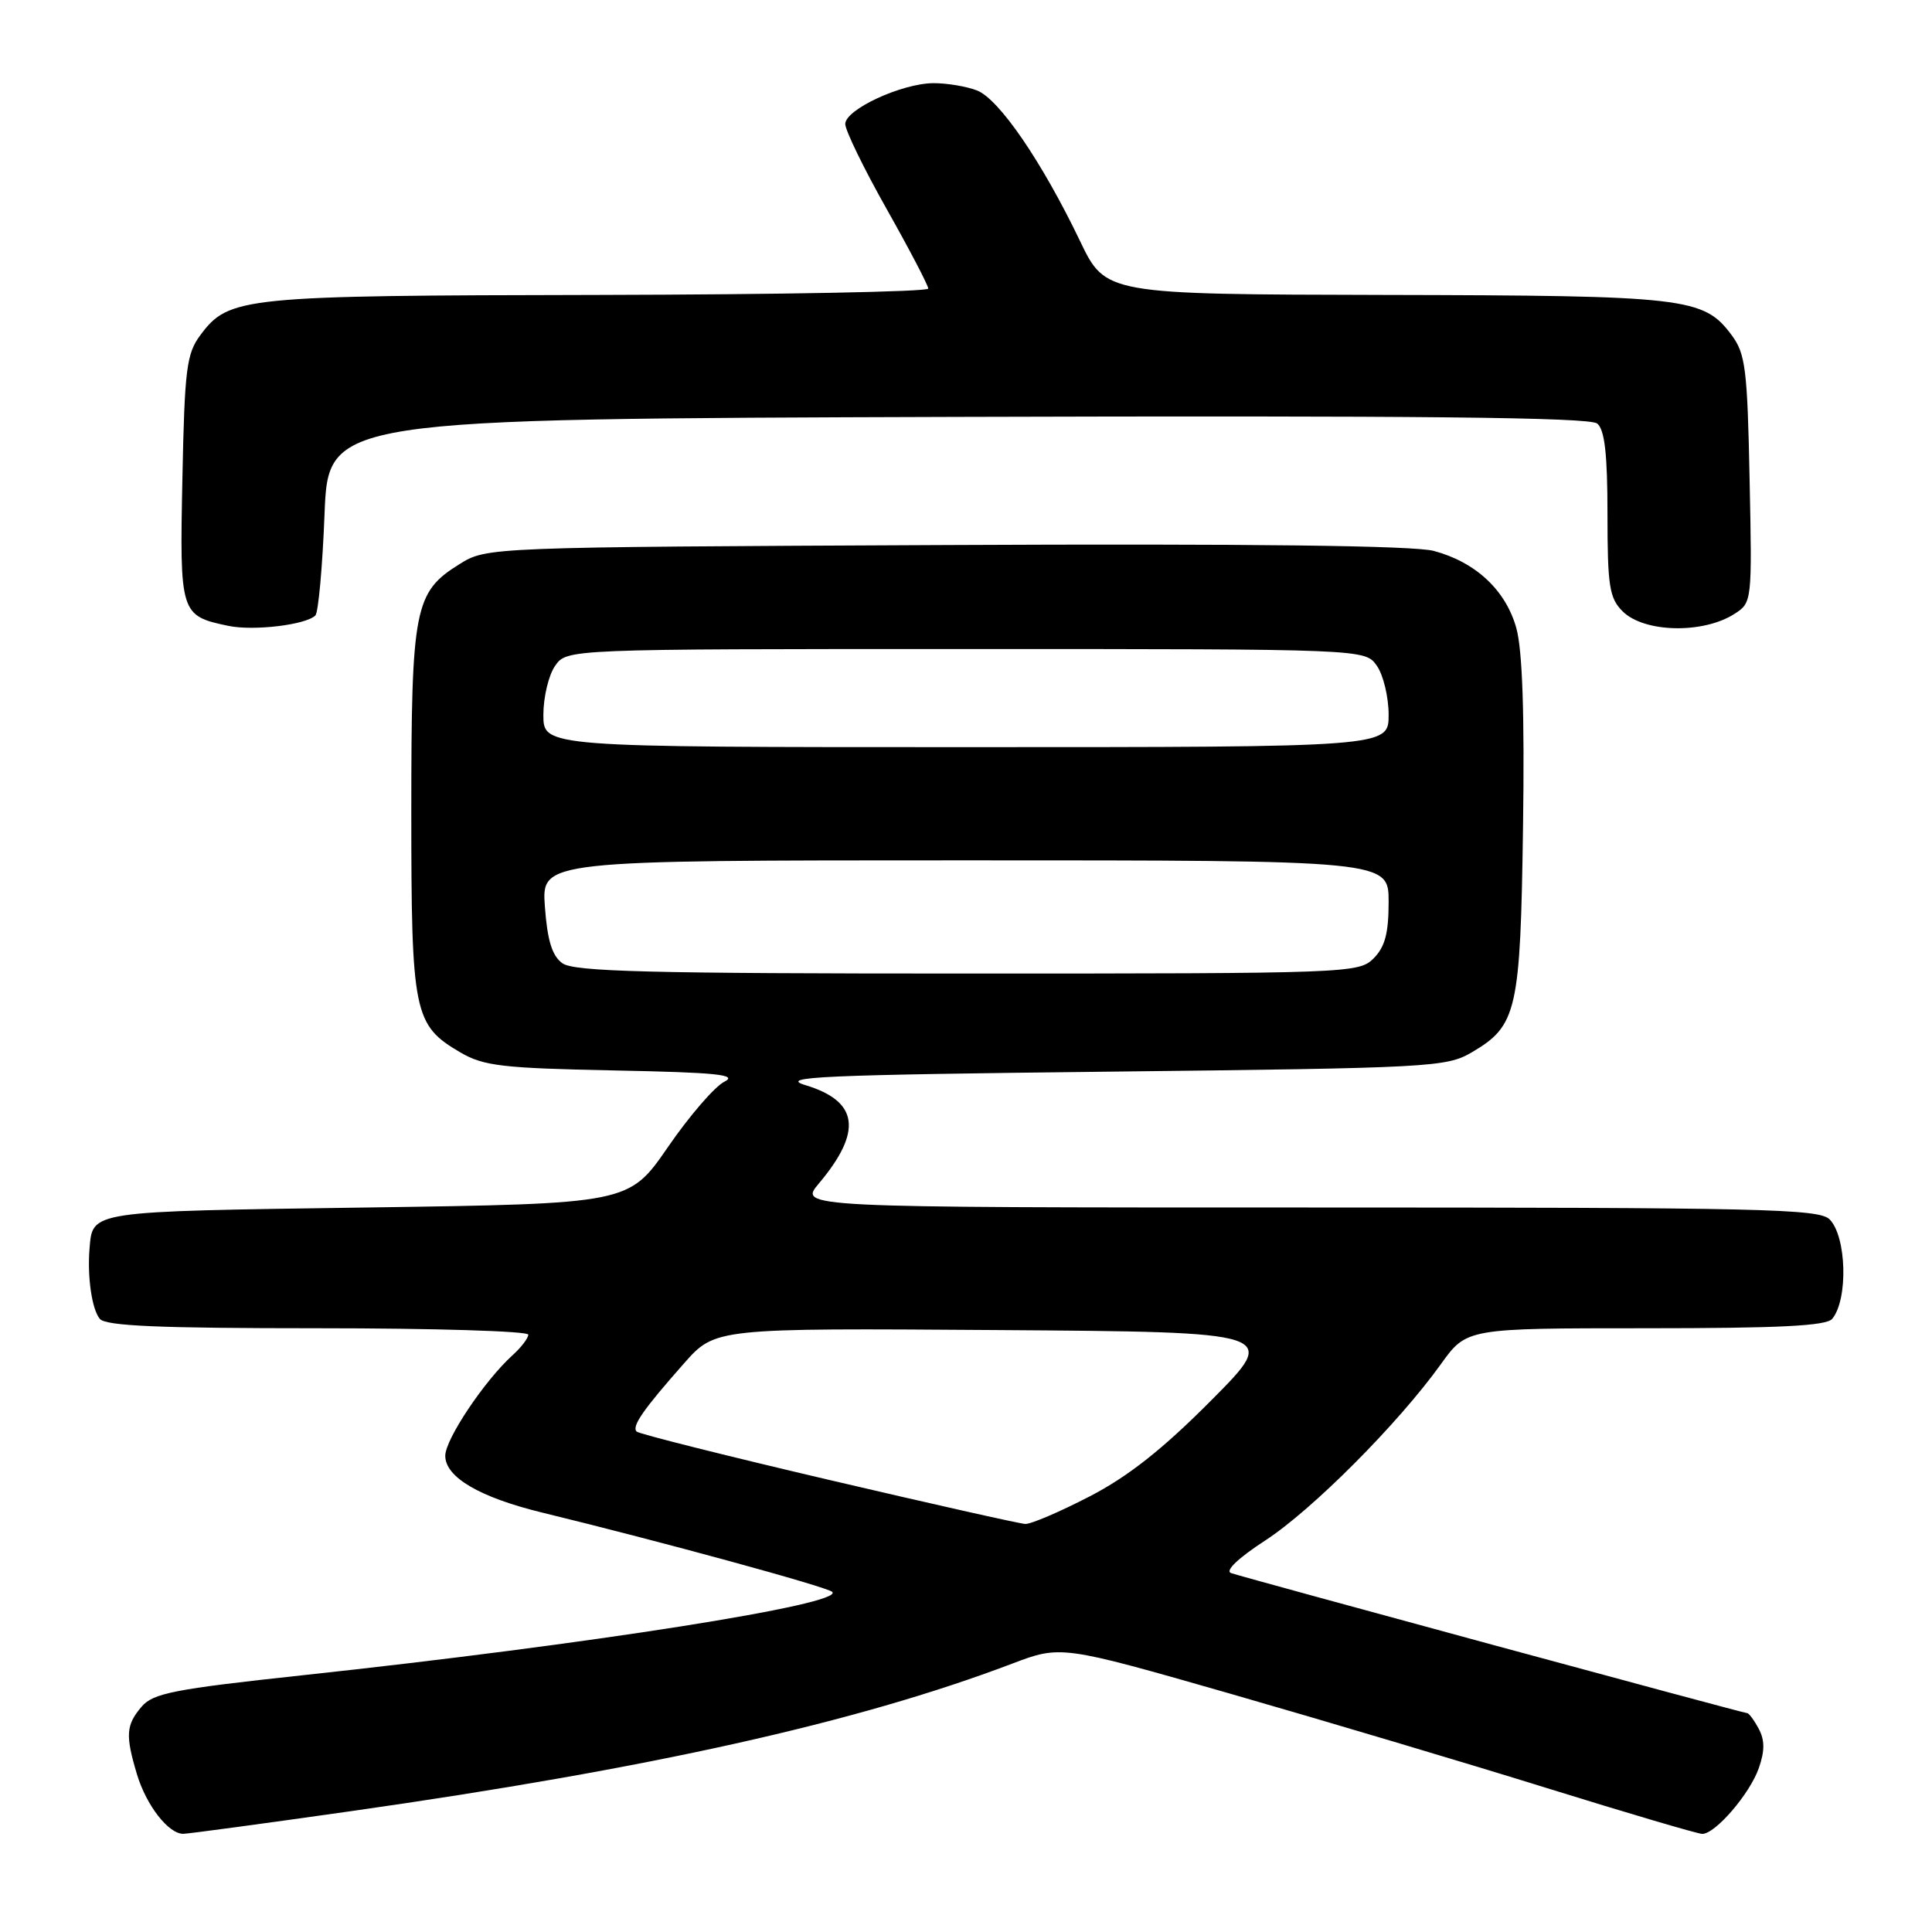 <?xml version="1.0" encoding="UTF-8" standalone="no"?>
<!DOCTYPE svg PUBLIC "-//W3C//DTD SVG 1.1//EN" "http://www.w3.org/Graphics/SVG/1.1/DTD/svg11.dtd" >
<svg xmlns="http://www.w3.org/2000/svg" xmlns:xlink="http://www.w3.org/1999/xlink" version="1.1" viewBox="0 0 256 256">
 <g >
 <path fill="currentColor"
d=" M 46.50 239.99 C 86.24 234.33 113.52 228.25 134.04 220.47 C 140.57 217.99 140.57 217.99 163.04 224.43 C 175.39 227.98 194.27 233.60 205.00 236.94 C 215.72 240.27 224.97 243.00 225.56 243.00 C 227.30 243.00 231.86 237.69 233.05 234.29 C 233.85 232.00 233.85 230.58 233.04 229.07 C 232.43 227.93 231.74 227.00 231.51 227.00 C 231.01 227.00 165.07 209.10 163.12 208.44 C 162.29 208.15 164.07 206.45 167.62 204.14 C 173.86 200.09 185.26 188.65 190.93 180.75 C 194.34 176.00 194.34 176.00 218.05 176.00 C 235.80 176.00 242.01 175.69 242.78 174.75 C 244.91 172.17 244.68 163.83 242.43 161.57 C 241.03 160.17 233.39 160.00 173.34 160.00 C 105.82 160.00 105.82 160.00 108.51 156.81 C 114.31 149.91 113.77 145.92 106.73 143.79 C 103.09 142.68 108.70 142.43 147.00 142.00 C 189.58 141.52 191.65 141.41 195.00 139.45 C 201.03 135.91 201.46 134.02 201.81 109.50 C 202.02 94.59 201.73 86.12 200.92 83.22 C 199.52 78.21 195.55 74.49 189.99 73.00 C 187.38 72.29 165.68 72.03 125.28 72.22 C 64.50 72.50 64.50 72.50 60.87 74.76 C 54.91 78.47 54.50 80.56 54.50 107.50 C 54.50 134.28 54.81 135.83 61.00 139.45 C 64.08 141.25 66.54 141.54 81.39 141.84 C 95.05 142.11 97.84 142.40 95.97 143.34 C 94.70 143.98 91.33 147.88 88.50 152.00 C 83.33 159.50 83.33 159.50 48.63 160.00 C 11.53 160.53 12.29 160.42 11.86 165.50 C 11.56 169.22 12.18 173.49 13.22 174.75 C 13.99 175.70 21.04 176.00 42.12 176.00 C 57.46 176.00 70.00 176.38 70.00 176.85 C 70.00 177.31 69.06 178.54 67.91 179.58 C 64.20 182.94 59.00 190.71 59.00 192.90 C 59.00 195.74 63.56 198.41 71.86 200.43 C 87.60 204.26 109.56 210.26 110.27 210.93 C 112.02 212.55 78.08 217.89 40.00 221.99 C 23.03 223.82 20.27 224.36 18.75 226.16 C 16.69 228.58 16.60 229.94 18.15 235.11 C 19.39 239.23 22.33 243.01 24.29 242.99 C 24.96 242.98 34.95 241.63 46.50 239.99 Z  M 41.79 81.55 C 42.18 81.16 42.73 75.14 43.00 68.17 C 43.50 55.50 43.50 55.50 126.89 55.24 C 187.67 55.06 210.65 55.29 211.64 56.12 C 212.63 56.94 213.00 60.17 213.00 68.12 C 213.00 77.67 213.25 79.25 215.00 81.00 C 217.84 83.84 225.66 84.02 229.83 81.34 C 232.15 79.86 232.17 79.70 231.83 63.49 C 231.54 48.86 231.28 46.85 229.44 44.39 C 225.73 39.42 223.46 39.16 183.50 39.08 C 146.50 39.00 146.50 39.00 143.11 31.94 C 138.06 21.41 132.36 13.09 129.44 11.98 C 128.03 11.44 125.44 11.01 123.68 11.02 C 119.46 11.05 112.00 14.51 112.00 16.43 C 112.00 17.27 114.47 22.35 117.50 27.72 C 120.53 33.09 123.00 37.83 123.00 38.24 C 123.00 38.66 103.31 39.03 79.25 39.08 C 32.06 39.16 30.34 39.33 26.56 44.39 C 24.72 46.85 24.46 48.86 24.17 63.38 C 23.80 81.33 23.88 81.60 30.26 82.93 C 33.60 83.63 40.53 82.80 41.79 81.55 Z  M 109.71 196.06 C 96.07 192.86 84.66 190.00 84.36 189.69 C 83.67 189.01 85.23 186.77 90.64 180.65 C 94.77 175.98 94.77 175.98 132.14 176.24 C 169.50 176.50 169.50 176.50 160.50 185.55 C 154.03 192.06 149.49 195.64 144.35 198.30 C 140.42 200.33 136.60 201.97 135.85 201.93 C 135.11 201.90 123.34 199.25 109.71 196.06 Z  M 74.51 127.63 C 73.15 126.64 72.53 124.62 72.20 120.13 C 71.76 114.00 71.76 114.00 127.88 114.00 C 184.00 114.00 184.00 114.00 184.00 119.50 C 184.00 123.67 183.52 125.48 182.00 127.00 C 180.05 128.95 178.67 129.00 128.19 129.00 C 85.98 129.00 76.04 128.75 74.51 127.63 Z  M 72.00 94.72 C 72.00 92.37 72.70 89.44 73.56 88.22 C 75.11 86.00 75.11 86.00 128.00 86.00 C 180.89 86.00 180.89 86.00 182.44 88.22 C 183.30 89.44 184.00 92.37 184.00 94.72 C 184.00 99.00 184.00 99.00 128.00 99.00 C 72.00 99.00 72.00 99.00 72.00 94.72 Z "/>
</g>
</svg>